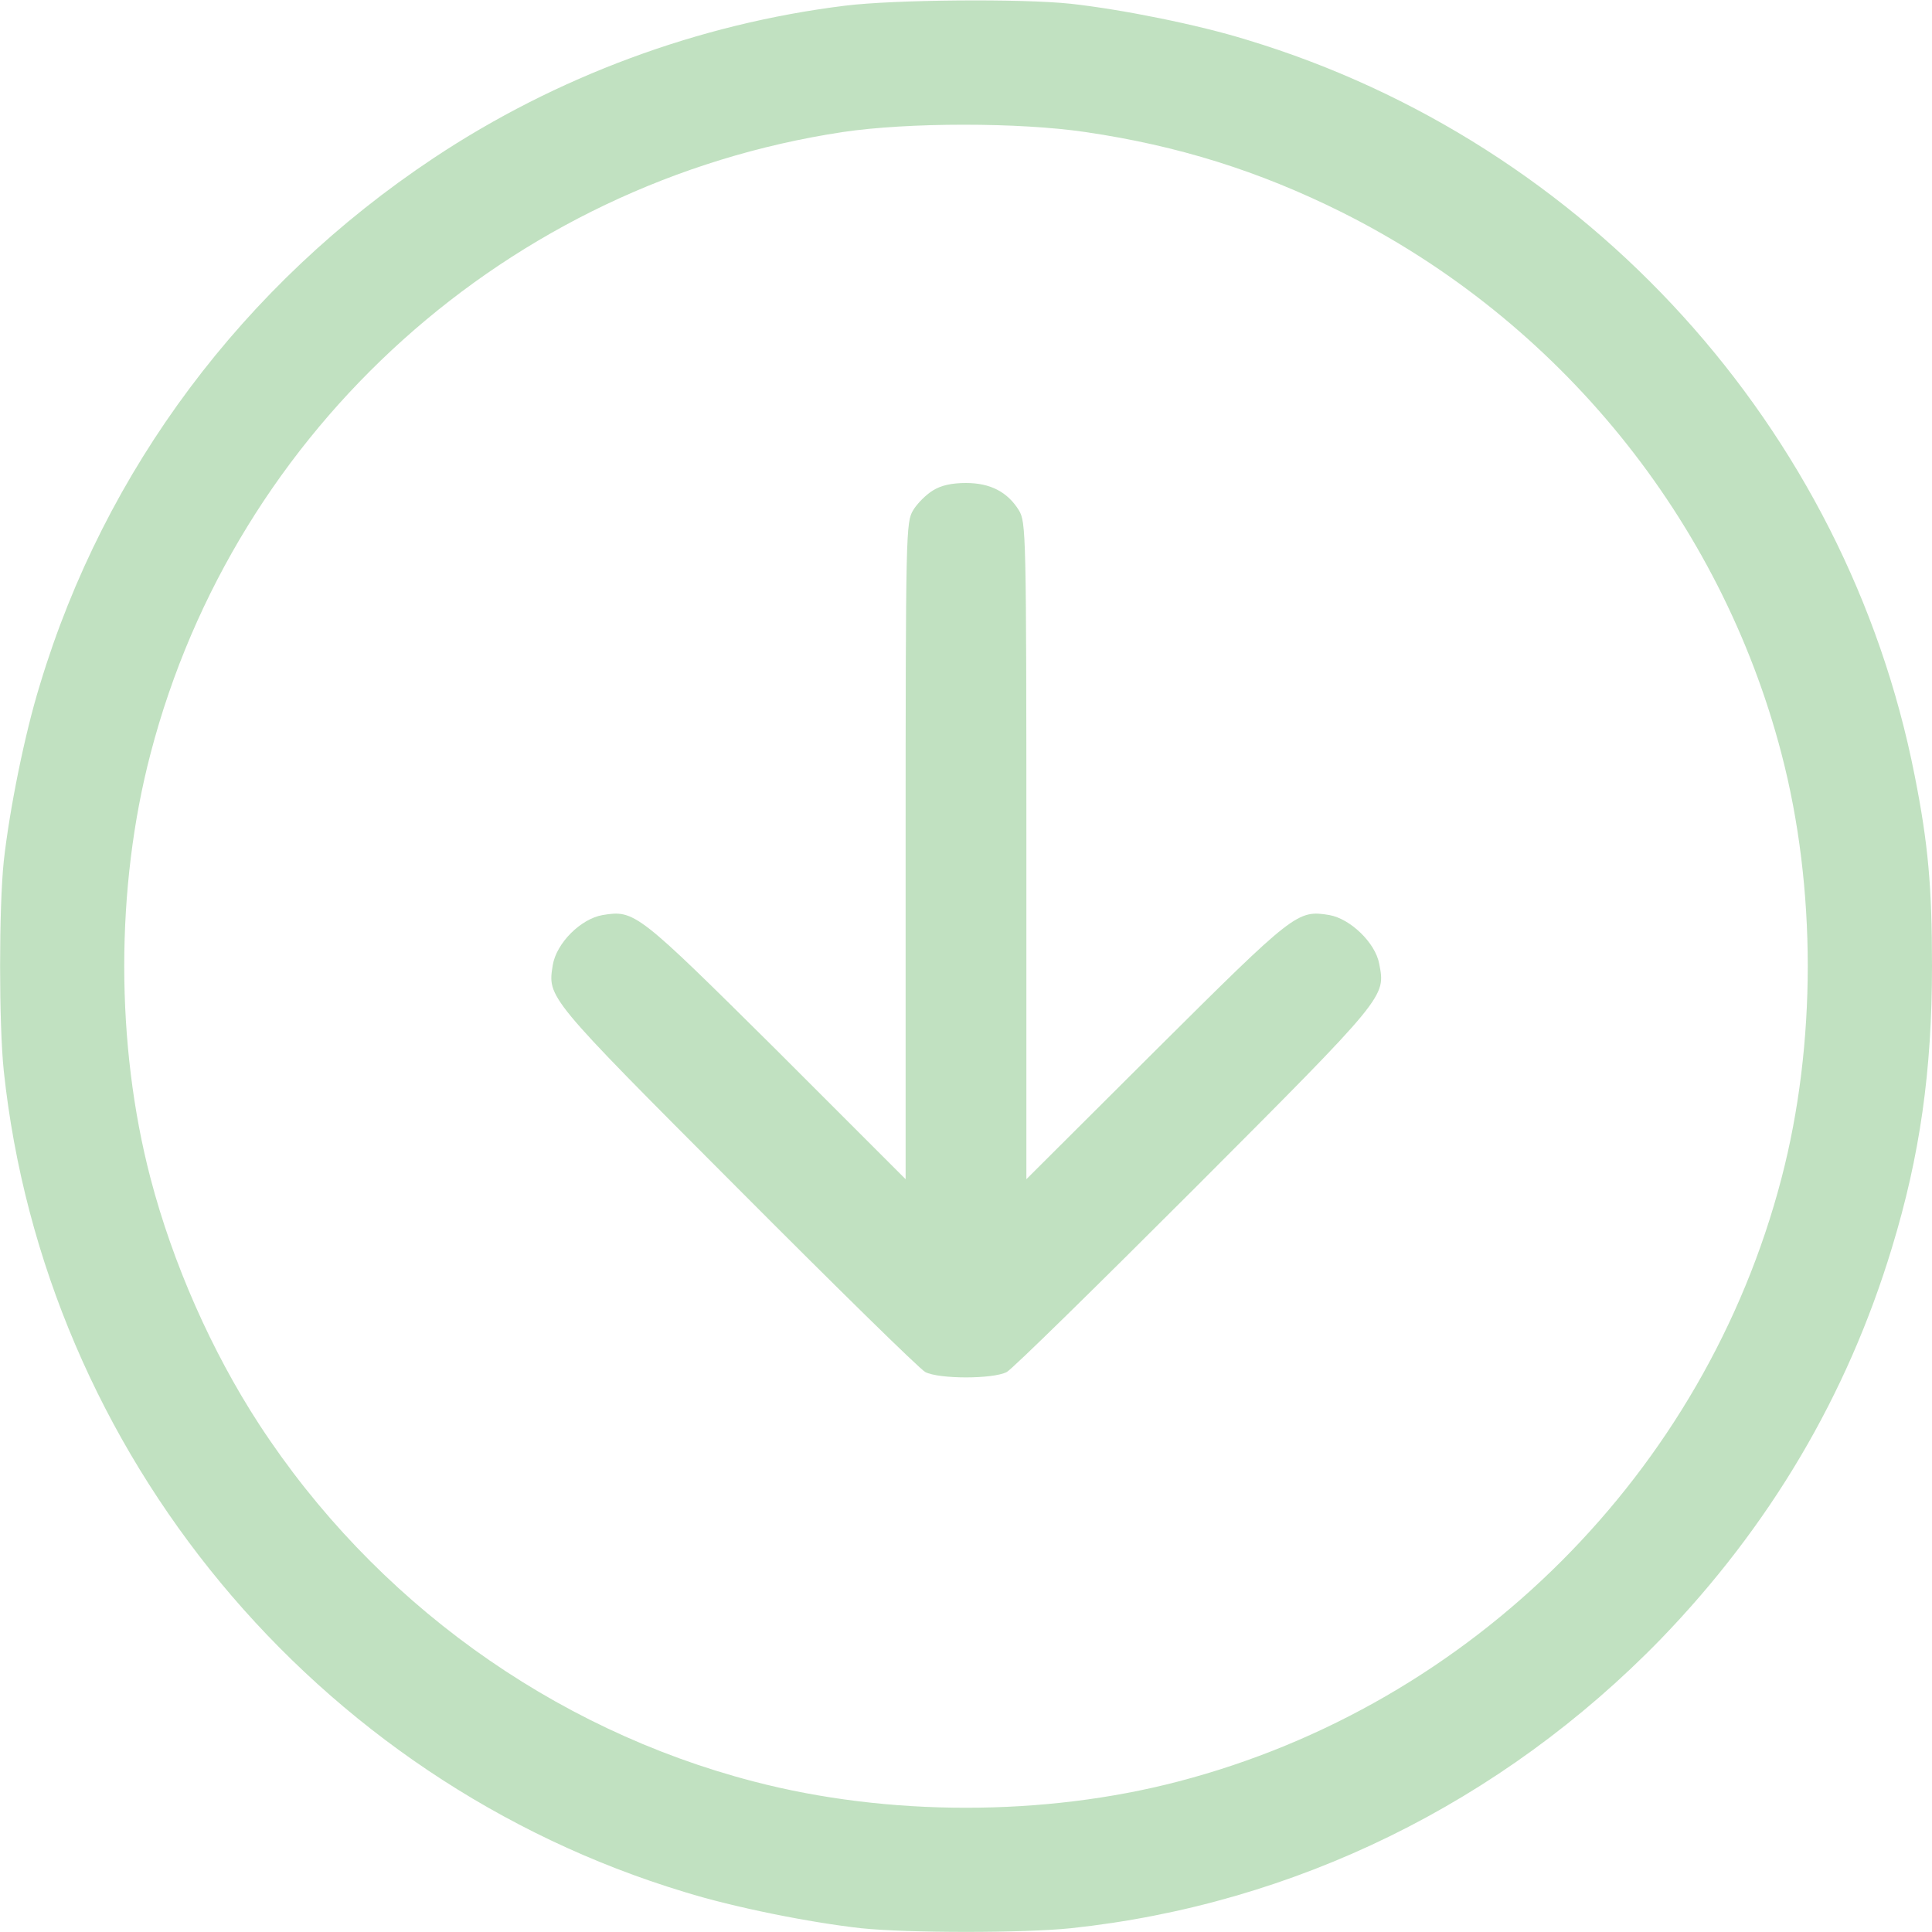 <?xml version="1.0" encoding="UTF-8" standalone="no"?>
<!DOCTYPE svg PUBLIC "-//W3C//DTD SVG 1.1//EN" "http://www.w3.org/Graphics/SVG/1.1/DTD/svg11.dtd">
<svg width="100%" height="100%" viewBox="0 0 512 512" version="1.1" xmlns="http://www.w3.org/2000/svg" xmlns:xlink="http://www.w3.org/1999/xlink" xml:space="preserve" xmlns:serif="http://www.serif.com/" style="fill-rule:evenodd;clip-rule:evenodd;stroke-linejoin:round;stroke-miterlimit:2;">
    <g transform="matrix(0.1,0,0,-0.1,0,512)">
        <path d="M2240,5105C1851,5057 1474,4917 1149,4701C645,4366 278,3876 106,3306C65,3174 25,2973 10,2838C-3,2713 -3,2407 10,2282C118,1268 835,402 1814,106C1946,65 2147,25 2282,10C2407,-3 2713,-3 2838,10C3430,73 3979,342 4401,776C4690,1075 4895,1421 5014,1814C5088,2057 5120,2282 5120,2560C5120,2769 5110,2884 5074,3065C4893,3985 4207,4741 3306,5014C3174,5055 2973,5095 2838,5110C2707,5124 2369,5121 2240,5105ZM2877,4770C3122,4734 3336,4667 3555,4558C4131,4270 4559,3744 4721,3123C4814,2768 4814,2352 4721,1997C4518,1219 3901,602 3123,399C2768,306 2352,306 1997,399C1462,538 991,879 687,1345C560,1540 458,1772 399,1997C306,2352 306,2768 399,3123C624,3986 1348,4636 2233,4770C2407,4796 2701,4796 2877,4770Z" style="fill:rgb(193,225,193);fill-rule:nonzero;"/>
        <path d="M2472,3820C2454,3809 2431,3786 2420,3768C2401,3736 2400,3715 2400,2865L2400,1995L2058,2337C1689,2703 1682,2709 1597,2695C1539,2685 1475,2621 1465,2563C1451,2476 1447,2480 1954,1972C2213,1712 2437,1492 2452,1484C2488,1465 2632,1465 2668,1484C2683,1492 2907,1712 3167,1972C3677,2483 3672,2478 3655,2566C3645,2621 3579,2685 3523,2695C3438,2709 3431,2703 3063,2337L2720,1995L2720,2865C2720,3715 2719,3736 2700,3768C2670,3816 2625,3840 2560,3840C2523,3840 2494,3834 2472,3820Z" style="fill:rgb(193,225,193);fill-rule:nonzero;"/>
    </g>
</svg>
